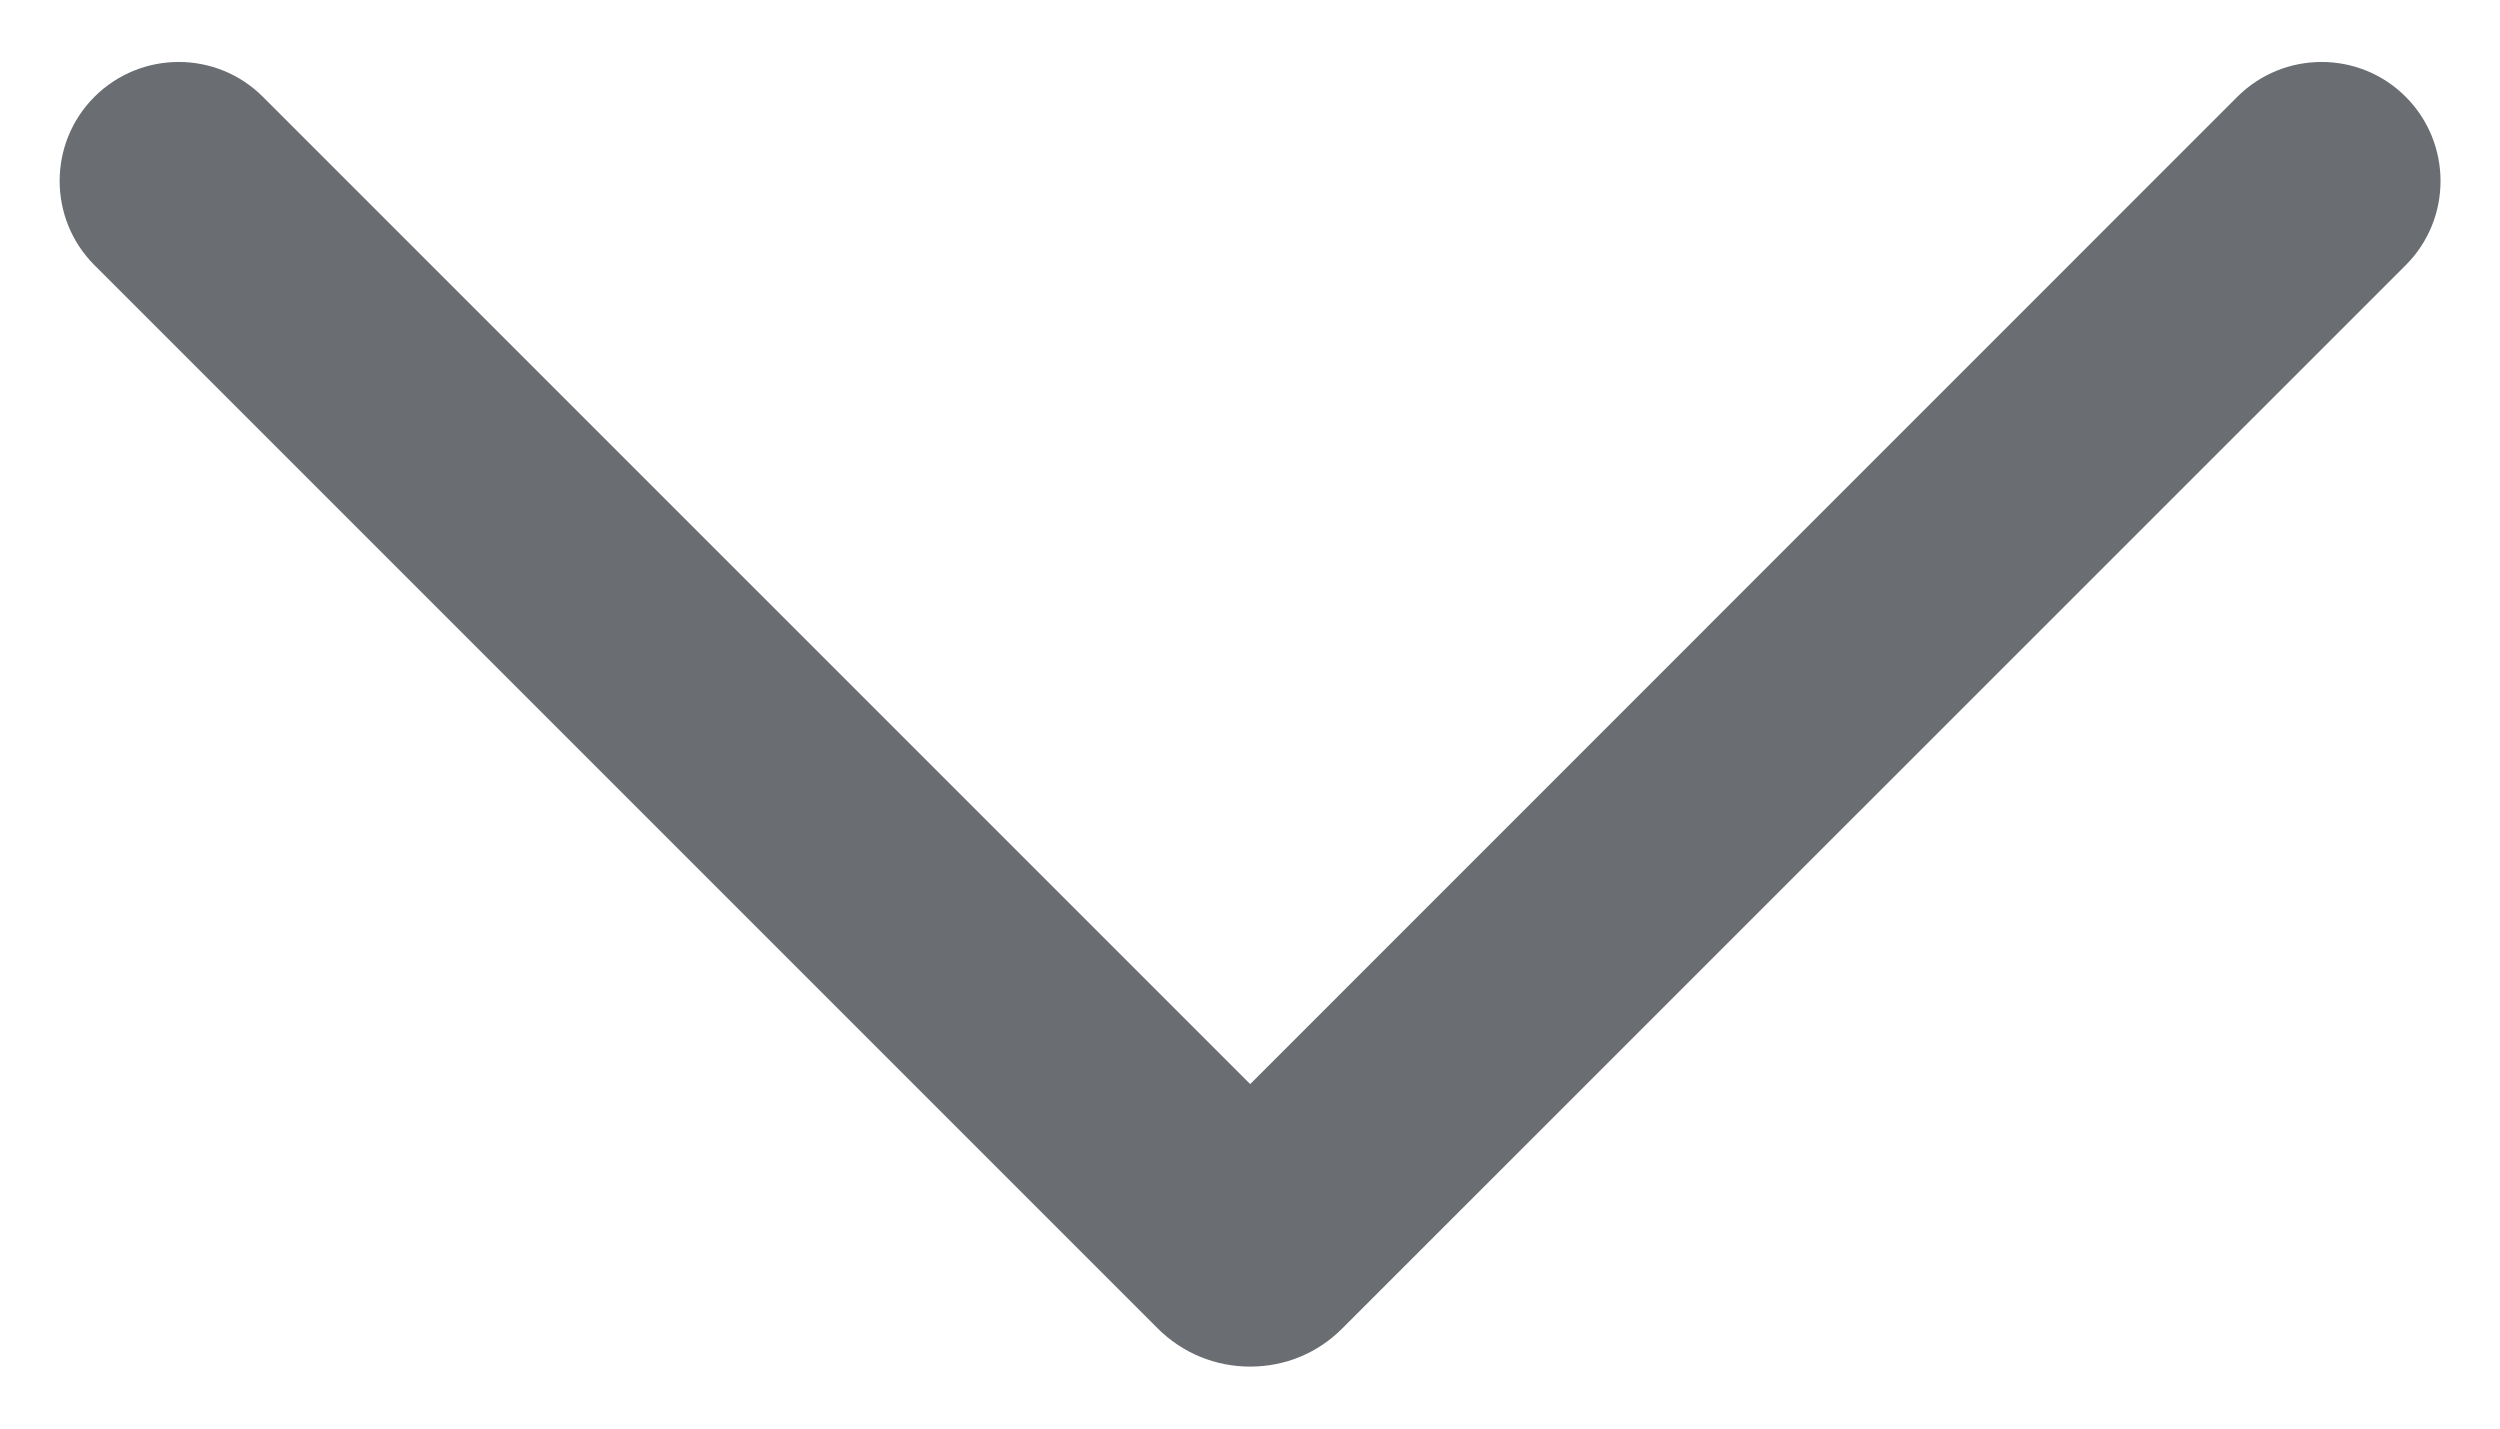 <svg width="14" height="8" viewBox="0 0 14 8" fill="none" xmlns="http://www.w3.org/2000/svg">
<path d="M0.334 1.013C0.334 0.843 0.399 0.672 0.529 0.542C0.79 0.282 1.212 0.282 1.472 0.542L7.001 6.071L12.529 0.542C12.79 0.282 13.212 0.282 13.472 0.542C13.732 0.803 13.732 1.225 13.472 1.485L7.519 7.437C7.381 7.577 7.197 7.653 7.001 7.653C6.805 7.653 6.621 7.577 6.482 7.438L0.529 1.485C0.399 1.355 0.334 1.184 0.334 1.013Z" fill="#6A6D71"/>
</svg>
